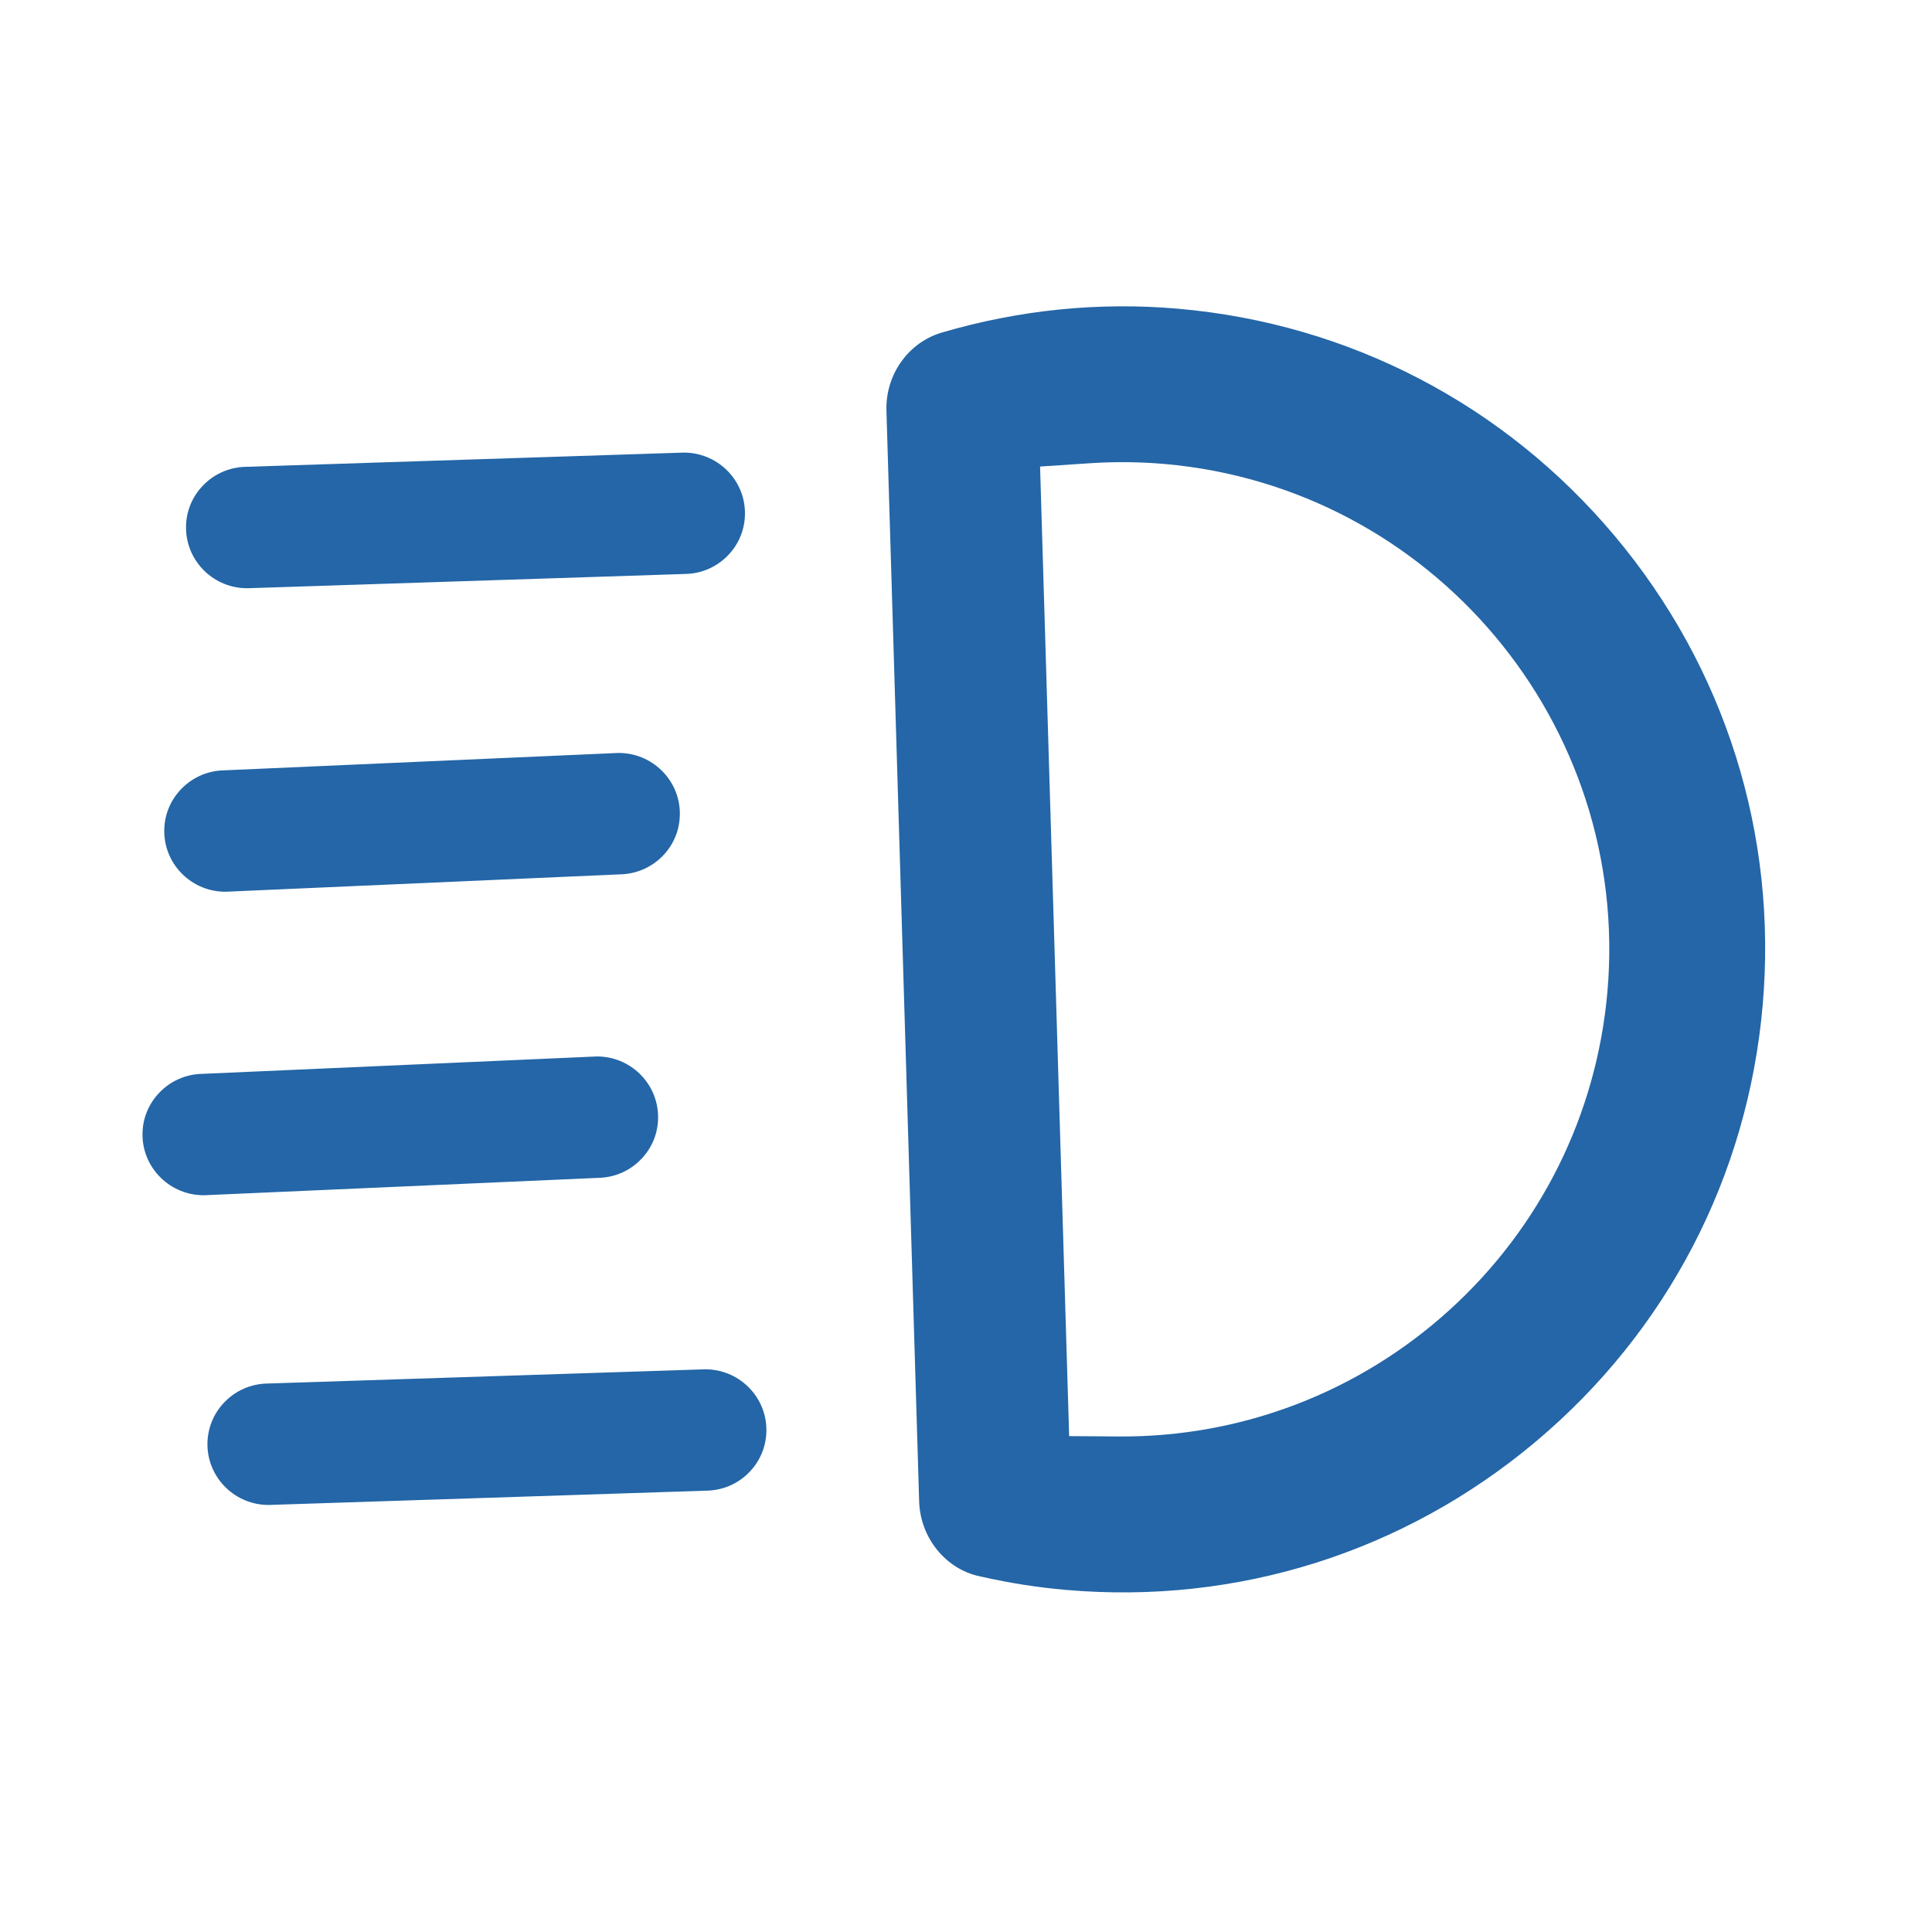 <?xml version="1.0" encoding="UTF-8"?>
<svg width="30px" height="30px" viewBox="0 0 30 30" version="1.1" xmlns="http://www.w3.org/2000/svg" xmlns:xlink="http://www.w3.org/1999/xlink">
    <!-- Generator: Sketch 58 (84663) - https://sketch.com -->
    
    <desc>Created with Sketch.</desc>
    <g id="页面-1" stroke="none" stroke-width="1" fill="none" fill-rule="evenodd">
        <g id="车辆-车辆详情-icon" transform="translate(-219, -301)" fill="#2466A7">
            <g id="编组-6" transform="translate(20, 132)">
                <g id="high_beam_nor" transform="translate(199, 169)">
                    <g id="编组-2" transform="translate(7.5, 15.705) rotate(7) translate(-7.5, -15.705) translate(2, 6.705)">
                        <path d="M1.075,2.923 L7.784,1.876 C8.035,1.842 8.258,1.712 8.411,1.51 C8.563,1.31 8.628,1.062 8.593,0.813 C8.522,0.299 8.044,-0.061 7.527,0.009 L0.818,1.055 C0.567,1.09 0.344,1.22 0.192,1.421 C0.039,1.622 -0.026,1.87 0.009,2.119 C0.081,2.633 0.558,2.993 1.075,2.923" id="Fill-1"></path>
                        <path d="M1.312,7.642 L7.349,6.629 C7.6,6.594 7.823,6.464 7.976,6.263 C8.128,6.063 8.193,5.815 8.158,5.566 C8.087,5.053 7.61,4.693 7.094,4.761 L1.057,5.774 C0.806,5.809 0.584,5.939 0.431,6.14 C0.278,6.341 0.213,6.588 0.248,6.837 C0.319,7.351 0.796,7.711 1.312,7.642" id="Fill-3"></path>
                        <path d="M1.551,12.361 L7.588,11.348 C7.839,11.313 8.062,11.183 8.214,10.982 C8.367,10.781 8.432,10.534 8.397,10.285 C8.326,9.771 7.849,9.411 7.333,9.48 L1.296,10.493 C1.045,10.528 0.822,10.658 0.67,10.859 C0.517,11.06 0.452,11.307 0.487,11.556 C0.558,12.069 1.035,12.429 1.551,12.361" id="Fill-5"></path>
                        <path d="M3.14,17.011 L9.849,15.964 C10.1,15.929 10.323,15.8 10.476,15.598 C10.628,15.398 10.693,15.15 10.658,14.901 L10.658,14.901 C10.587,14.387 10.109,14.027 9.592,14.097 L2.883,15.143 C2.632,15.178 2.41,15.308 2.257,15.509 C2.104,15.71 2.04,15.958 2.074,16.207 C2.146,16.721 2.623,17.081 3.14,17.011" id="Fill-7"></path>
                    </g>
                    <path d="M22.964,20.123 C21.674,21.517 19.923,22.369 18.036,22.524 L17.253,22.587 L15.491,7.628 L16.267,7.508 C16.645,7.45 17.03,7.42 17.413,7.42 C21.584,7.42 24.978,10.814 24.978,14.985 C24.978,16.897 24.263,18.721 22.964,20.123 M24.474,7.924 C22.588,6.039 20.08,5 17.413,5 C16.18,5 14.961,5.231 13.791,5.688 L13.769,5.697 C13.274,5.902 12.974,6.427 13.039,6.973 L15.021,23.8 C15.087,24.362 15.526,24.815 16.064,24.877 L16.109,24.883 C16.551,24.942 16.966,24.97 17.413,24.97 C20.08,24.97 22.588,23.931 24.474,22.045 C26.36,20.159 27.398,17.652 27.398,14.985 C27.398,12.318 26.36,9.81 24.474,7.924" id="Fill-9" transform="translate(20.214, 14.985) rotate(5) translate(-20.214, -14.985) "></path>
                </g>
            </g>
        </g>
    </g>
</svg>